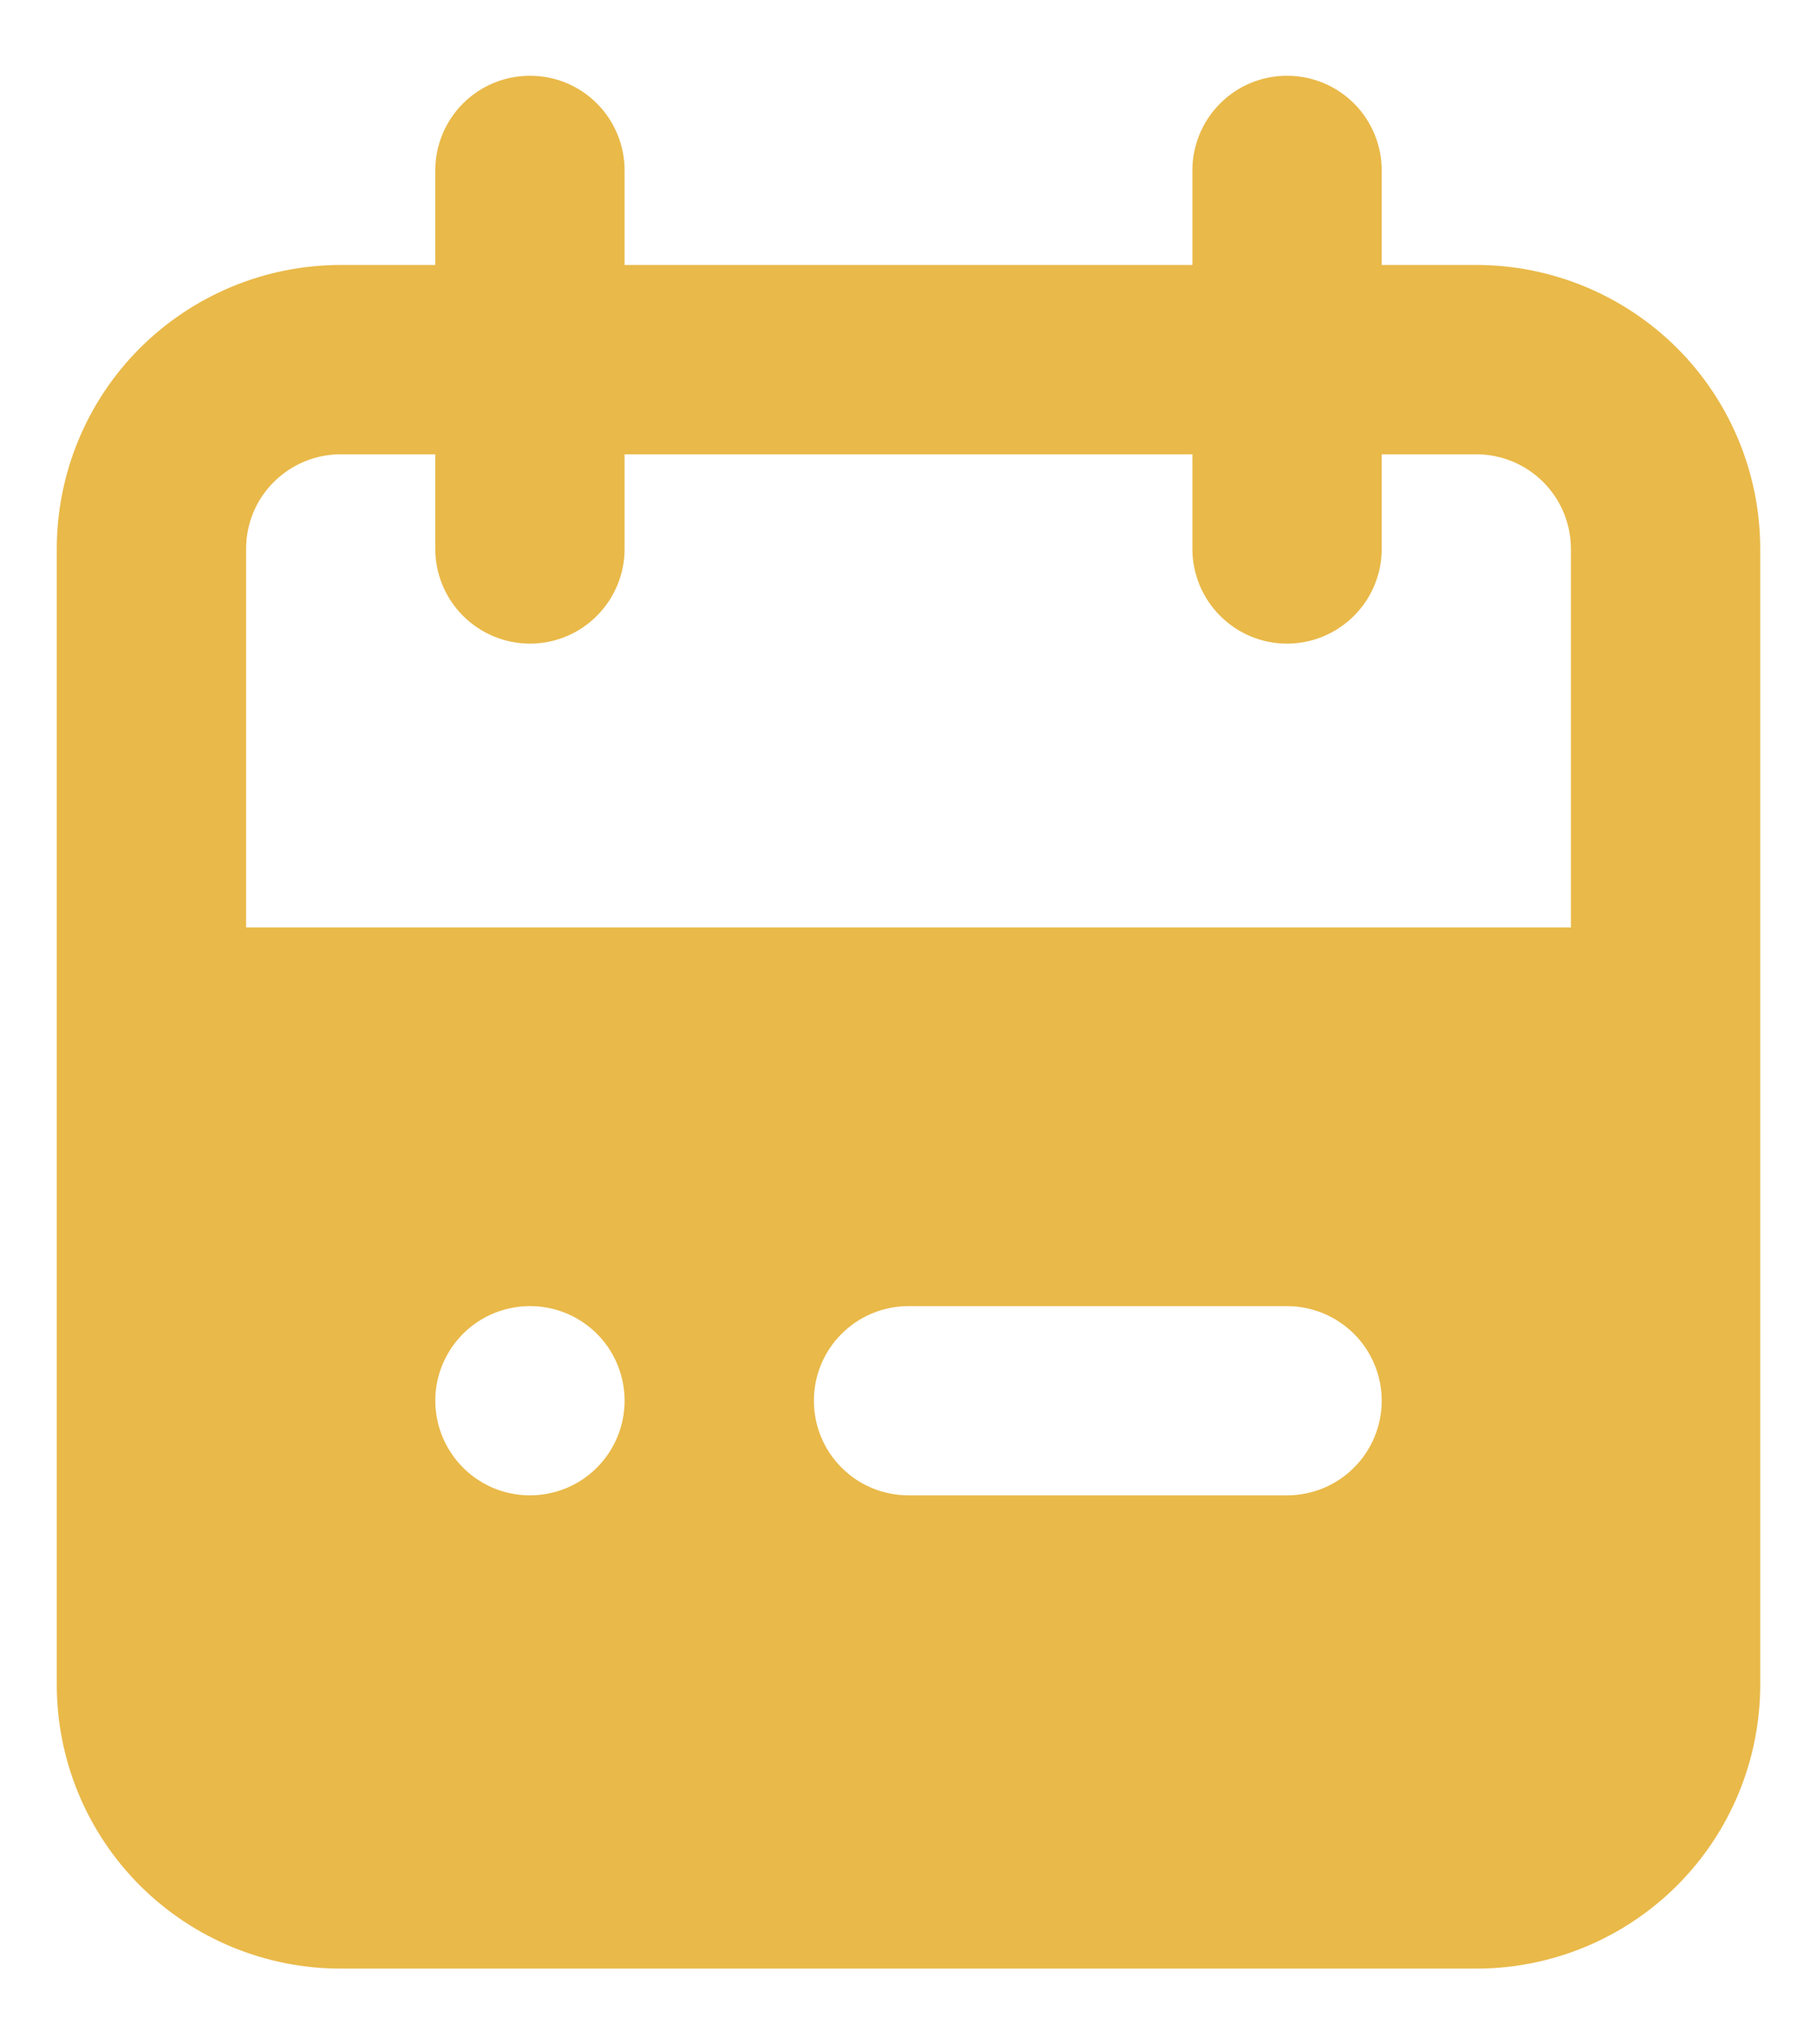 <svg width="16" height="18" viewBox="0 0 16 18" fill="none" xmlns="http://www.w3.org/2000/svg">
<path d="M13 2.333H12.167V1.5C12.167 1.279 12.079 1.067 11.923 0.911C11.766 0.754 11.554 0.667 11.333 0.667C11.112 0.667 10.9 0.754 10.744 0.911C10.588 1.067 10.5 1.279 10.5 1.5V2.333H5.5V1.5C5.5 1.279 5.412 1.067 5.256 0.911C5.1 0.754 4.888 0.667 4.667 0.667C4.446 0.667 4.234 0.754 4.077 0.911C3.921 1.067 3.833 1.279 3.833 1.5V2.333H3C2.337 2.333 1.701 2.597 1.232 3.065C0.763 3.534 0.5 4.17 0.5 4.833V14.833C0.5 15.496 0.763 16.132 1.232 16.601C1.701 17.07 2.337 17.333 3 17.333H13C13.663 17.333 14.299 17.07 14.768 16.601C15.237 16.132 15.5 15.496 15.5 14.833V4.833C15.5 4.17 15.237 3.534 14.768 3.065C14.299 2.597 13.663 2.333 13 2.333V2.333ZM4.667 13.166C4.502 13.166 4.341 13.118 4.204 13.026C4.067 12.934 3.96 12.804 3.897 12.652C3.834 12.5 3.817 12.332 3.849 12.171C3.881 12.009 3.961 11.861 4.077 11.744C4.194 11.627 4.342 11.548 4.504 11.516C4.666 11.484 4.833 11.5 4.986 11.563C5.138 11.626 5.268 11.733 5.36 11.87C5.451 12.007 5.5 12.168 5.5 12.333C5.5 12.554 5.412 12.766 5.256 12.922C5.1 13.079 4.888 13.166 4.667 13.166V13.166ZM11.333 13.166H8C7.779 13.166 7.567 13.079 7.411 12.922C7.254 12.766 7.167 12.554 7.167 12.333C7.167 12.112 7.254 11.9 7.411 11.744C7.567 11.588 7.779 11.5 8 11.5H11.333C11.554 11.5 11.766 11.588 11.923 11.744C12.079 11.9 12.167 12.112 12.167 12.333C12.167 12.554 12.079 12.766 11.923 12.922C11.766 13.079 11.554 13.166 11.333 13.166ZM13.833 8.166H2.167V4.833C2.167 4.612 2.254 4.4 2.411 4.244C2.567 4.088 2.779 4 3 4H3.833V4.833C3.833 5.054 3.921 5.266 4.077 5.422C4.234 5.579 4.446 5.667 4.667 5.667C4.888 5.667 5.1 5.579 5.256 5.422C5.412 5.266 5.5 5.054 5.5 4.833V4H10.5V4.833C10.5 5.054 10.588 5.266 10.744 5.422C10.9 5.579 11.112 5.667 11.333 5.667C11.554 5.667 11.766 5.579 11.923 5.422C12.079 5.266 12.167 5.054 12.167 4.833V4H13C13.221 4 13.433 4.088 13.589 4.244C13.745 4.4 13.833 4.612 13.833 4.833V8.166Z" fill="#E9B949"/>
</svg>
